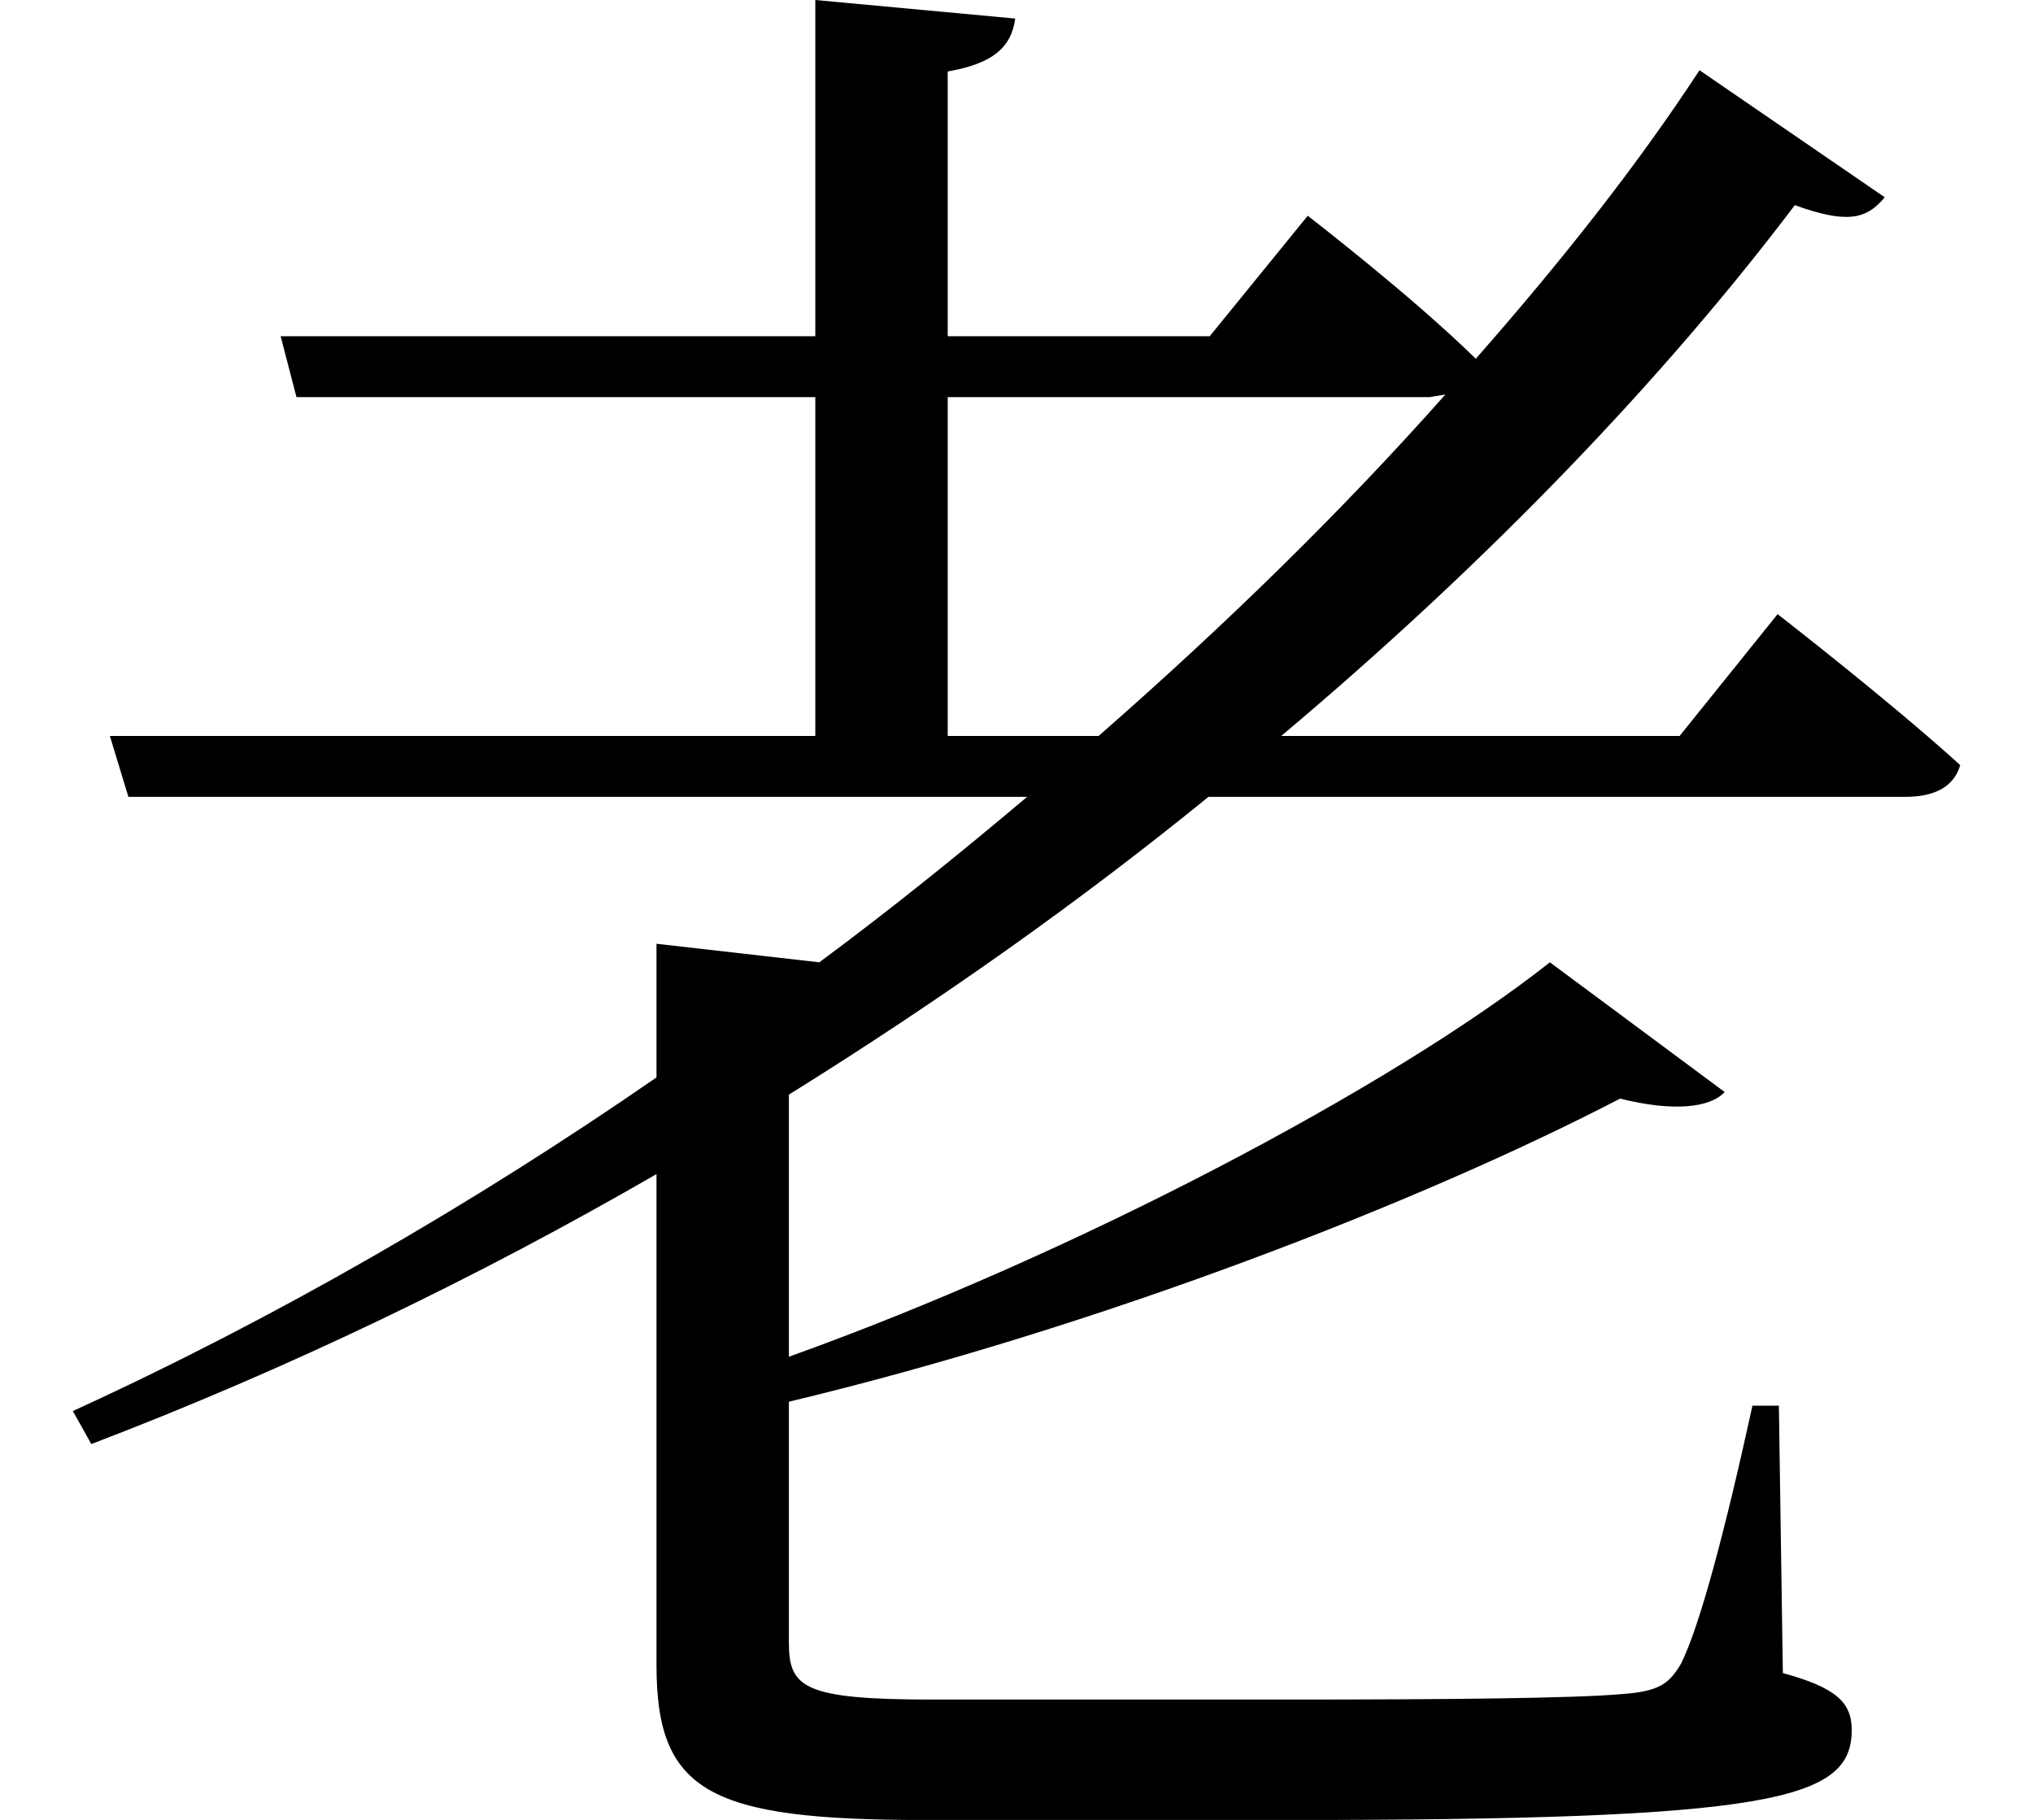 <svg height="21.484" viewBox="0 0 24 21.484" width="24" xmlns="http://www.w3.org/2000/svg">
<path d="M19.844,19.312 C19.109,18.188 18.219,17.062 17.203,15.906 C16.438,16.656 15.219,17.594 15.219,17.594 L14.062,16.172 L10.969,16.172 L10.969,19.297 C11.5,19.391 11.719,19.578 11.766,19.922 L9.406,20.141 L9.406,16.172 L3.094,16.172 L3.281,15.453 L9.406,15.453 L9.406,11.453 L1.078,11.453 L1.297,10.734 L11.906,10.734 C11.109,10.062 10.297,9.406 9.453,8.781 L7.531,9 L7.531,7.422 C5.359,5.922 3.031,4.578 0.641,3.484 L0.859,3.094 C3.188,3.984 5.422,5.062 7.531,6.281 L7.531,0.484 C7.531,-1.016 8.156,-1.344 10.703,-1.344 L14.953,-1.344 C20.719,-1.344 21.641,-1.109 21.641,-0.281 C21.641,0.047 21.453,0.219 20.828,0.391 L20.781,3.547 L20.469,3.547 C20.141,2.047 19.844,0.938 19.625,0.5 C19.484,0.266 19.375,0.172 18.906,0.141 C18.359,0.094 16.922,0.078 15.031,0.078 L10.797,0.078 C9.266,0.078 9.094,0.219 9.094,0.75 L9.094,3.594 C12.75,4.469 16.562,5.953 18.906,7.172 C19.531,7.016 19.969,7.062 20.141,7.25 L18.078,8.781 C16.219,7.312 12.453,5.328 9.094,4.125 L9.094,7.219 C10.875,8.328 12.531,9.5 14.047,10.734 L22.266,10.734 C22.609,10.734 22.844,10.844 22.922,11.109 C22.078,11.875 20.766,12.891 20.766,12.891 L19.609,11.453 L14.906,11.453 C17.359,13.516 19.422,15.672 20.969,17.719 C21.578,17.5 21.812,17.547 22.031,17.812 Z M10.969,15.453 L16.656,15.453 L16.844,15.484 C15.625,14.109 14.25,12.766 12.75,11.453 L10.969,11.453 Z" transform="translate(0.219, 20.141) scale(1, -1)"/>
</svg>